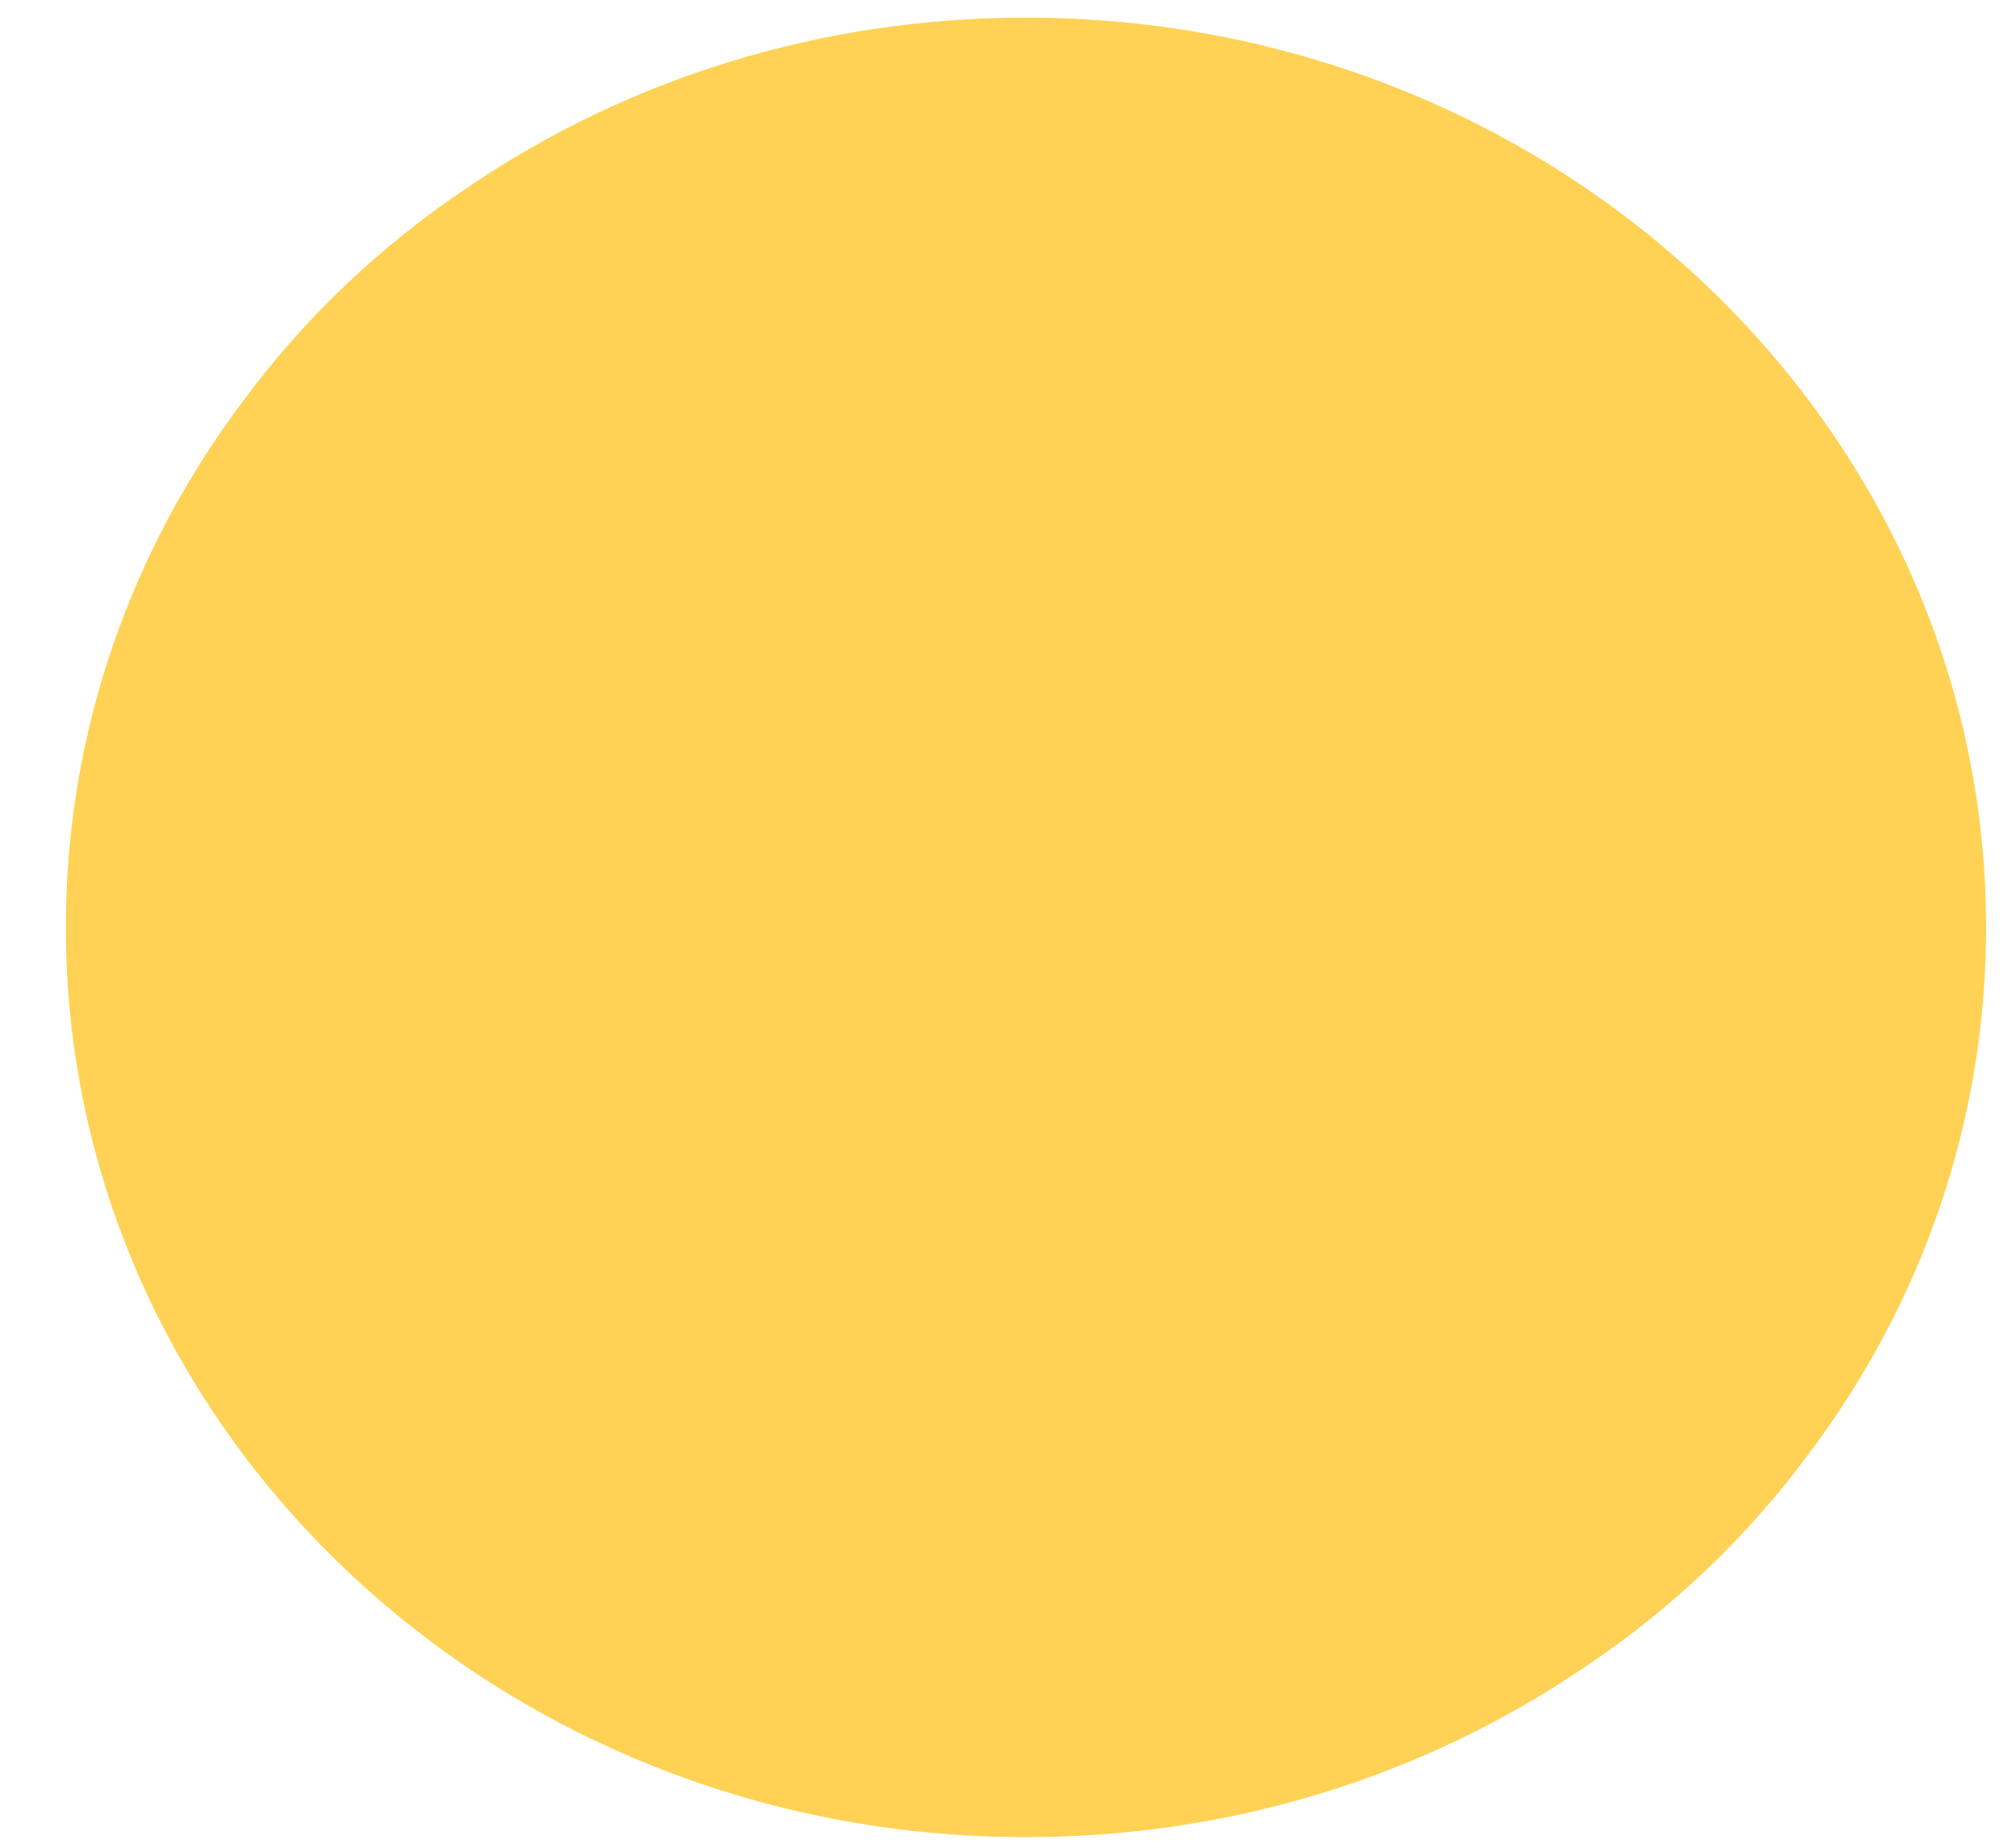 ﻿<?xml version="1.0" encoding="utf-8"?>
<svg version="1.1" xmlns:xlink="http://www.w3.org/1999/xlink" width="12px" height="11px" xmlns="http://www.w3.org/2000/svg">
  <g transform="matrix(1 0 0 1 -42 -740 )">
    <path d="M 6.107 0.105  C 9.264 0.105  11.822 2.529  11.822 5.521  C 11.822 6.69  11.431 7.773  10.764 8.658  C 10.398 9.154  9.941 9.588  9.417 9.935  C 8.483 10.567  7.34 10.937  6.107 10.937  C 2.949 10.937  0.392 8.513  0.392 5.521  C 0.392 4.352  0.783 3.269  1.449 2.385  C 1.816 1.888  2.273 1.455  2.797 1.107  C 3.731 0.475  4.873 0.105  6.107 0.105  Z " fill-rule="nonzero" fill="#ffd255" stroke="none" transform="matrix(1 0 0 1 42 740 )" />
  </g>
</svg>